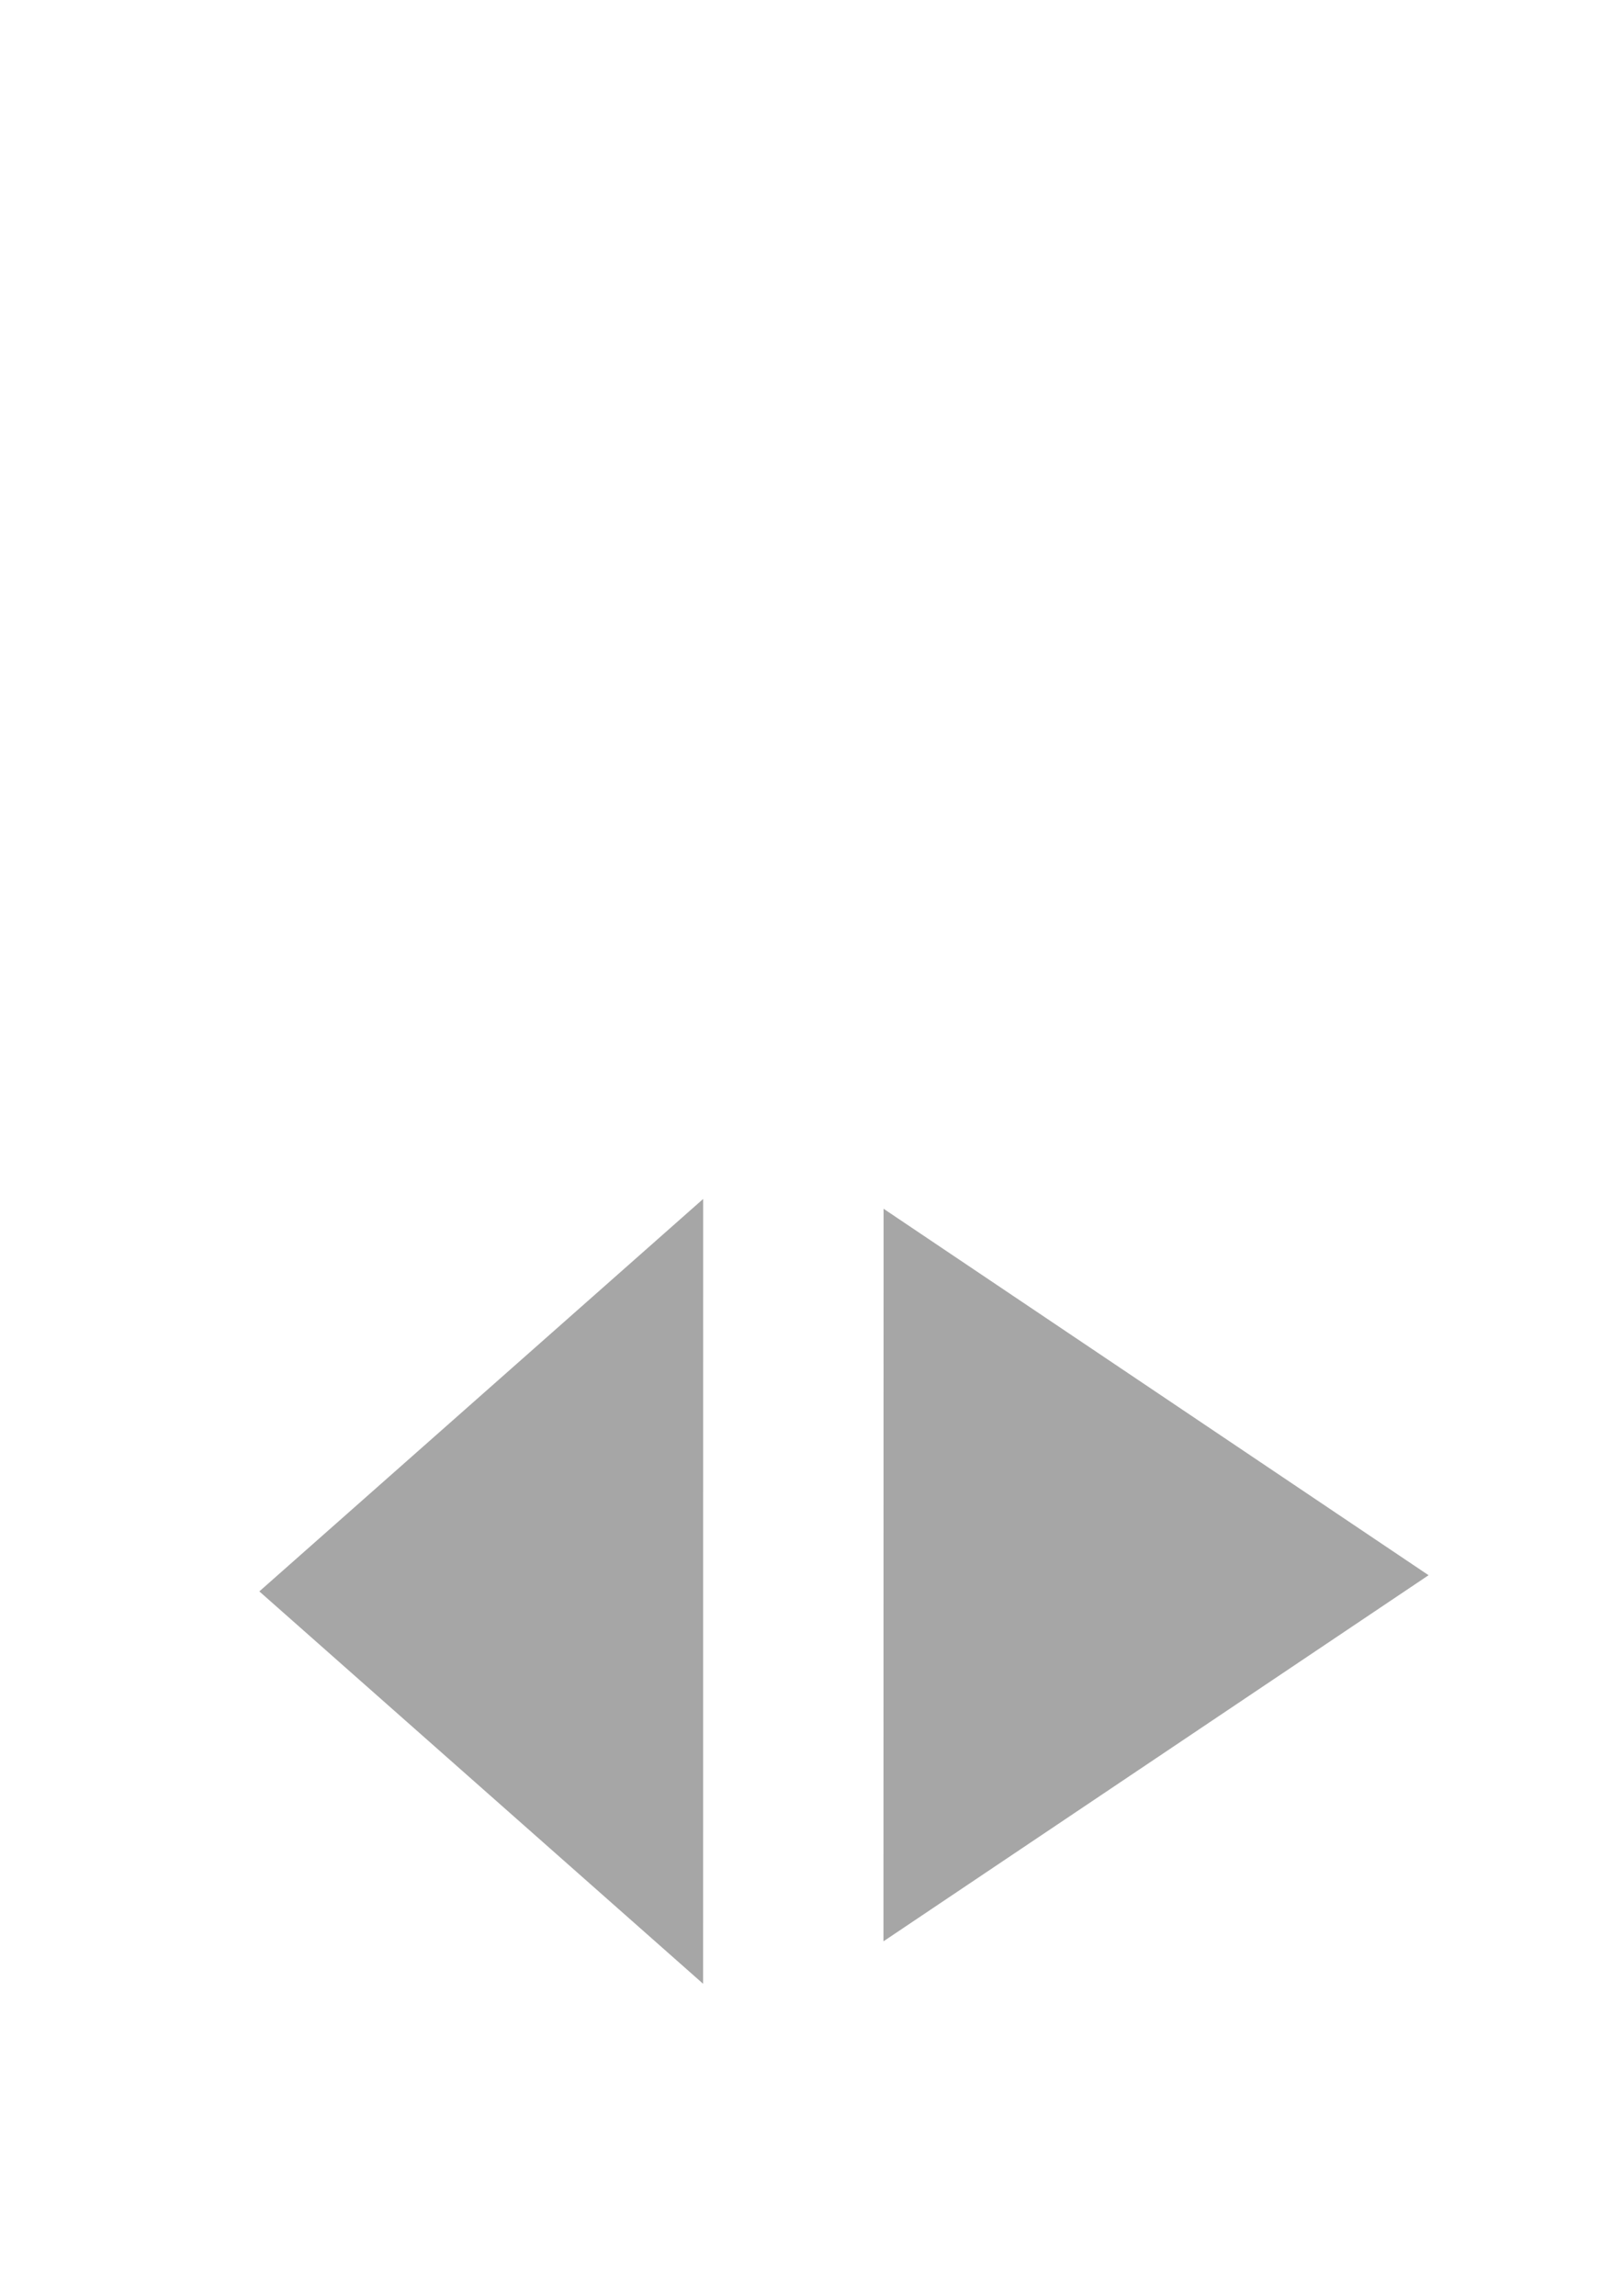 <?xml version="1.0" encoding="UTF-8" standalone="no"?>
<!-- Created with Inkscape (http://www.inkscape.org/) -->
<svg
   xmlns:dc="http://purl.org/dc/elements/1.1/"
   xmlns:cc="http://creativecommons.org/ns#"
   xmlns:rdf="http://www.w3.org/1999/02/22-rdf-syntax-ns#"
   xmlns:svg="http://www.w3.org/2000/svg"
   xmlns="http://www.w3.org/2000/svg"
   xmlns:xlink="http://www.w3.org/1999/xlink"
   xmlns:sodipodi="http://sodipodi.sourceforge.net/DTD/sodipodi-0.dtd"
   xmlns:inkscape="http://www.inkscape.org/namespaces/inkscape"
   id="svg2"
   sodipodi:version="0.32"
   inkscape:version="0.46"
   width="210mm"
   height="297mm"
   sodipodi:docbase="/home/pinheiro/Documents/pics/estilo/plasma"
   sodipodi:docname="raptorarrows.svg"
   inkscape:output_extension="org.inkscape.output.svg.inkscape"
   inkscape:export-filename="/home/pinheiro/Documents/pics/estilo/plasma/Desenho-1.png"
   inkscape:export-xdpi="119.98476"
   inkscape:export-ydpi="119.98476">
  <sodipodi:namedview
     inkscape:window-height="944"
     inkscape:window-width="1086"
     inkscape:pageshadow="2"
     inkscape:pageopacity="0.0"
     guidetolerance="10.0"
     gridtolerance="10.0"
     objecttolerance="10.0"
     borderopacity="1.0"
     bordercolor="#666666"
     pagecolor="#ffffff"
     id="base"
     inkscape:zoom="0.70603069"
     inkscape:cx="842.38141"
     inkscape:cy="72.943005"
     inkscape:window-x="175"
     inkscape:window-y="38"
     inkscape:current-layer="svg2"
     showgrid="false"
     showguides="true"
     inkscape:guide-bbox="true">
    <sodipodi:guide
       id="guide2464"
       position="1678.5,249.5"
       orientation="0,1" />
  </sodipodi:namedview>
  <defs
     id="defs5">
    <inkscape:perspective
       id="perspective87"
       inkscape:persp3d-origin="372.04724 : 350.78739 : 1"
       inkscape:vp_z="744.09448 : 526.18109 : 1"
       inkscape:vp_y="0 : 1000 : 0"
       inkscape:vp_x="0 : 526.18109 : 1"
       sodipodi:type="inkscape:persp3d" />
    <linearGradient
       id="linearGradient2945"
       inkscape:collect="always">
      <stop
         id="stop2947"
         offset="0"
         style="stop-color:#ffffff;stop-opacity:1;" />
      <stop
         id="stop2949"
         offset="1"
         style="stop-color:#ffffff;stop-opacity:0;" />
    </linearGradient>
    <linearGradient
       id="linearGradient3359"
       inkscape:collect="always">
      <stop
         id="stop3361"
         offset="0"
         style="stop-color:#ffffff;stop-opacity:1;" />
      <stop
         id="stop3363"
         offset="1"
         style="stop-color:#ffffff;stop-opacity:0;" />
    </linearGradient>
    <linearGradient
       id="linearGradient3336"
       inkscape:collect="always">
      <stop
         id="stop3338"
         offset="0"
         style="stop-color:#ffffff;stop-opacity:1;" />
      <stop
         id="stop3340"
         offset="1"
         style="stop-color:#ffffff;stop-opacity:0;" />
    </linearGradient>
    <linearGradient
       y2="409.602"
       x2="633.214"
       y1="488.621"
       x1="633.214"
       gradientTransform="translate(113,516.627)"
       gradientUnits="userSpaceOnUse"
       id="linearGradient3214"
       xlink:href="#linearGradient3359"
       inkscape:collect="always" />
    <linearGradient
       y2="342.091"
       x2="620.84"
       y1="467.216"
       x1="620.84"
       gradientTransform="matrix(1.09,0,0,1.09,55.835,480.118)"
       gradientUnits="userSpaceOnUse"
       id="linearGradient3216"
       xlink:href="#linearGradient3336"
       inkscape:collect="always" />
    <linearGradient
       gradientTransform="translate(1227.537,434.164)"
       y2="409.602"
       x2="633.214"
       y1="488.621"
       x1="633.214"
       gradientUnits="userSpaceOnUse"
       id="linearGradient2341"
       xlink:href="#linearGradient3359"
       inkscape:collect="always" />
    <linearGradient
       gradientTransform="translate(0,-15.556)"
       gradientUnits="userSpaceOnUse"
       y2="744.78"
       x2="1804.376"
       y1="682.022"
       x1="1804.376"
       id="linearGradient2951"
       xlink:href="#linearGradient2945"
       inkscape:collect="always" />
  </defs>
  <path
     inkscape:export-ydpi="90"
     inkscape:export-xdpi="90"
     inkscape:export-filename="/home/pinheiro/Documents/pics/estilo/plasma/raptor/image2960.png"
     transform="matrix(1.038,-0.697,0.599,1.208,-1395.876,396.859)"
     d="M 1379.99,1105.287 L 1251.579,1105.287 L 1123.168,1105.287 L 1187.373,994.08 L 1251.579,882.872 L 1315.785,994.08 L 1379.99,1105.287 z"
     inkscape:randomized="0"
     inkscape:rounded="0"
     inkscape:flatsided="false"
     sodipodi:arg2="1.5707963"
     sodipodi:arg1="0.52359878"
     sodipodi:r2="74.138382"
     sodipodi:r1="148.27676"
     sodipodi:cy="1031.149"
     sodipodi:cx="1251.579"
     sodipodi:sides="3"
     id="rightarrow"
     style="opacity:0.712;fill:#838383;fill-opacity:1;stroke:none;stroke-width:4;stroke-linecap:round;stroke-linejoin:round;stroke-miterlimit:4;stroke-dasharray:none;stroke-dashoffset:1.088;stroke-opacity:1"
     sodipodi:type="star" />
  <path
     sodipodi:type="star"
     style="opacity:0.712;fill:#838383;fill-opacity:1;stroke:none;stroke-width:4;stroke-linecap:round;stroke-linejoin:round;stroke-miterlimit:4;stroke-dasharray:none;stroke-dashoffset:1.088;stroke-opacity:1"
     id="leftarrow"
     sodipodi:sides="3"
     sodipodi:cx="1251.579"
     sodipodi:cy="1031.149"
     sodipodi:r1="148.27676"
     sodipodi:r2="74.138382"
     sodipodi:arg1="0.52359878"
     sodipodi:arg2="1.5707963"
     inkscape:flatsided="false"
     inkscape:rounded="0"
     inkscape:randomized="0"
     d="M 1379.99,1105.287 L 1251.579,1105.287 L 1123.168,1105.287 L 1187.373,994.08 L 1251.579,882.872 L 1315.785,994.08 L 1379.99,1105.287 z"
     transform="matrix(-0.845,-0.747,-0.488,1.294,1832.296,378.713)"
     inkscape:export-filename="/home/pinheiro/Documents/pics/estilo/plasma/raptor/image2960.png"
     inkscape:export-xdpi="90"
     inkscape:export-ydpi="90" />
</svg>
